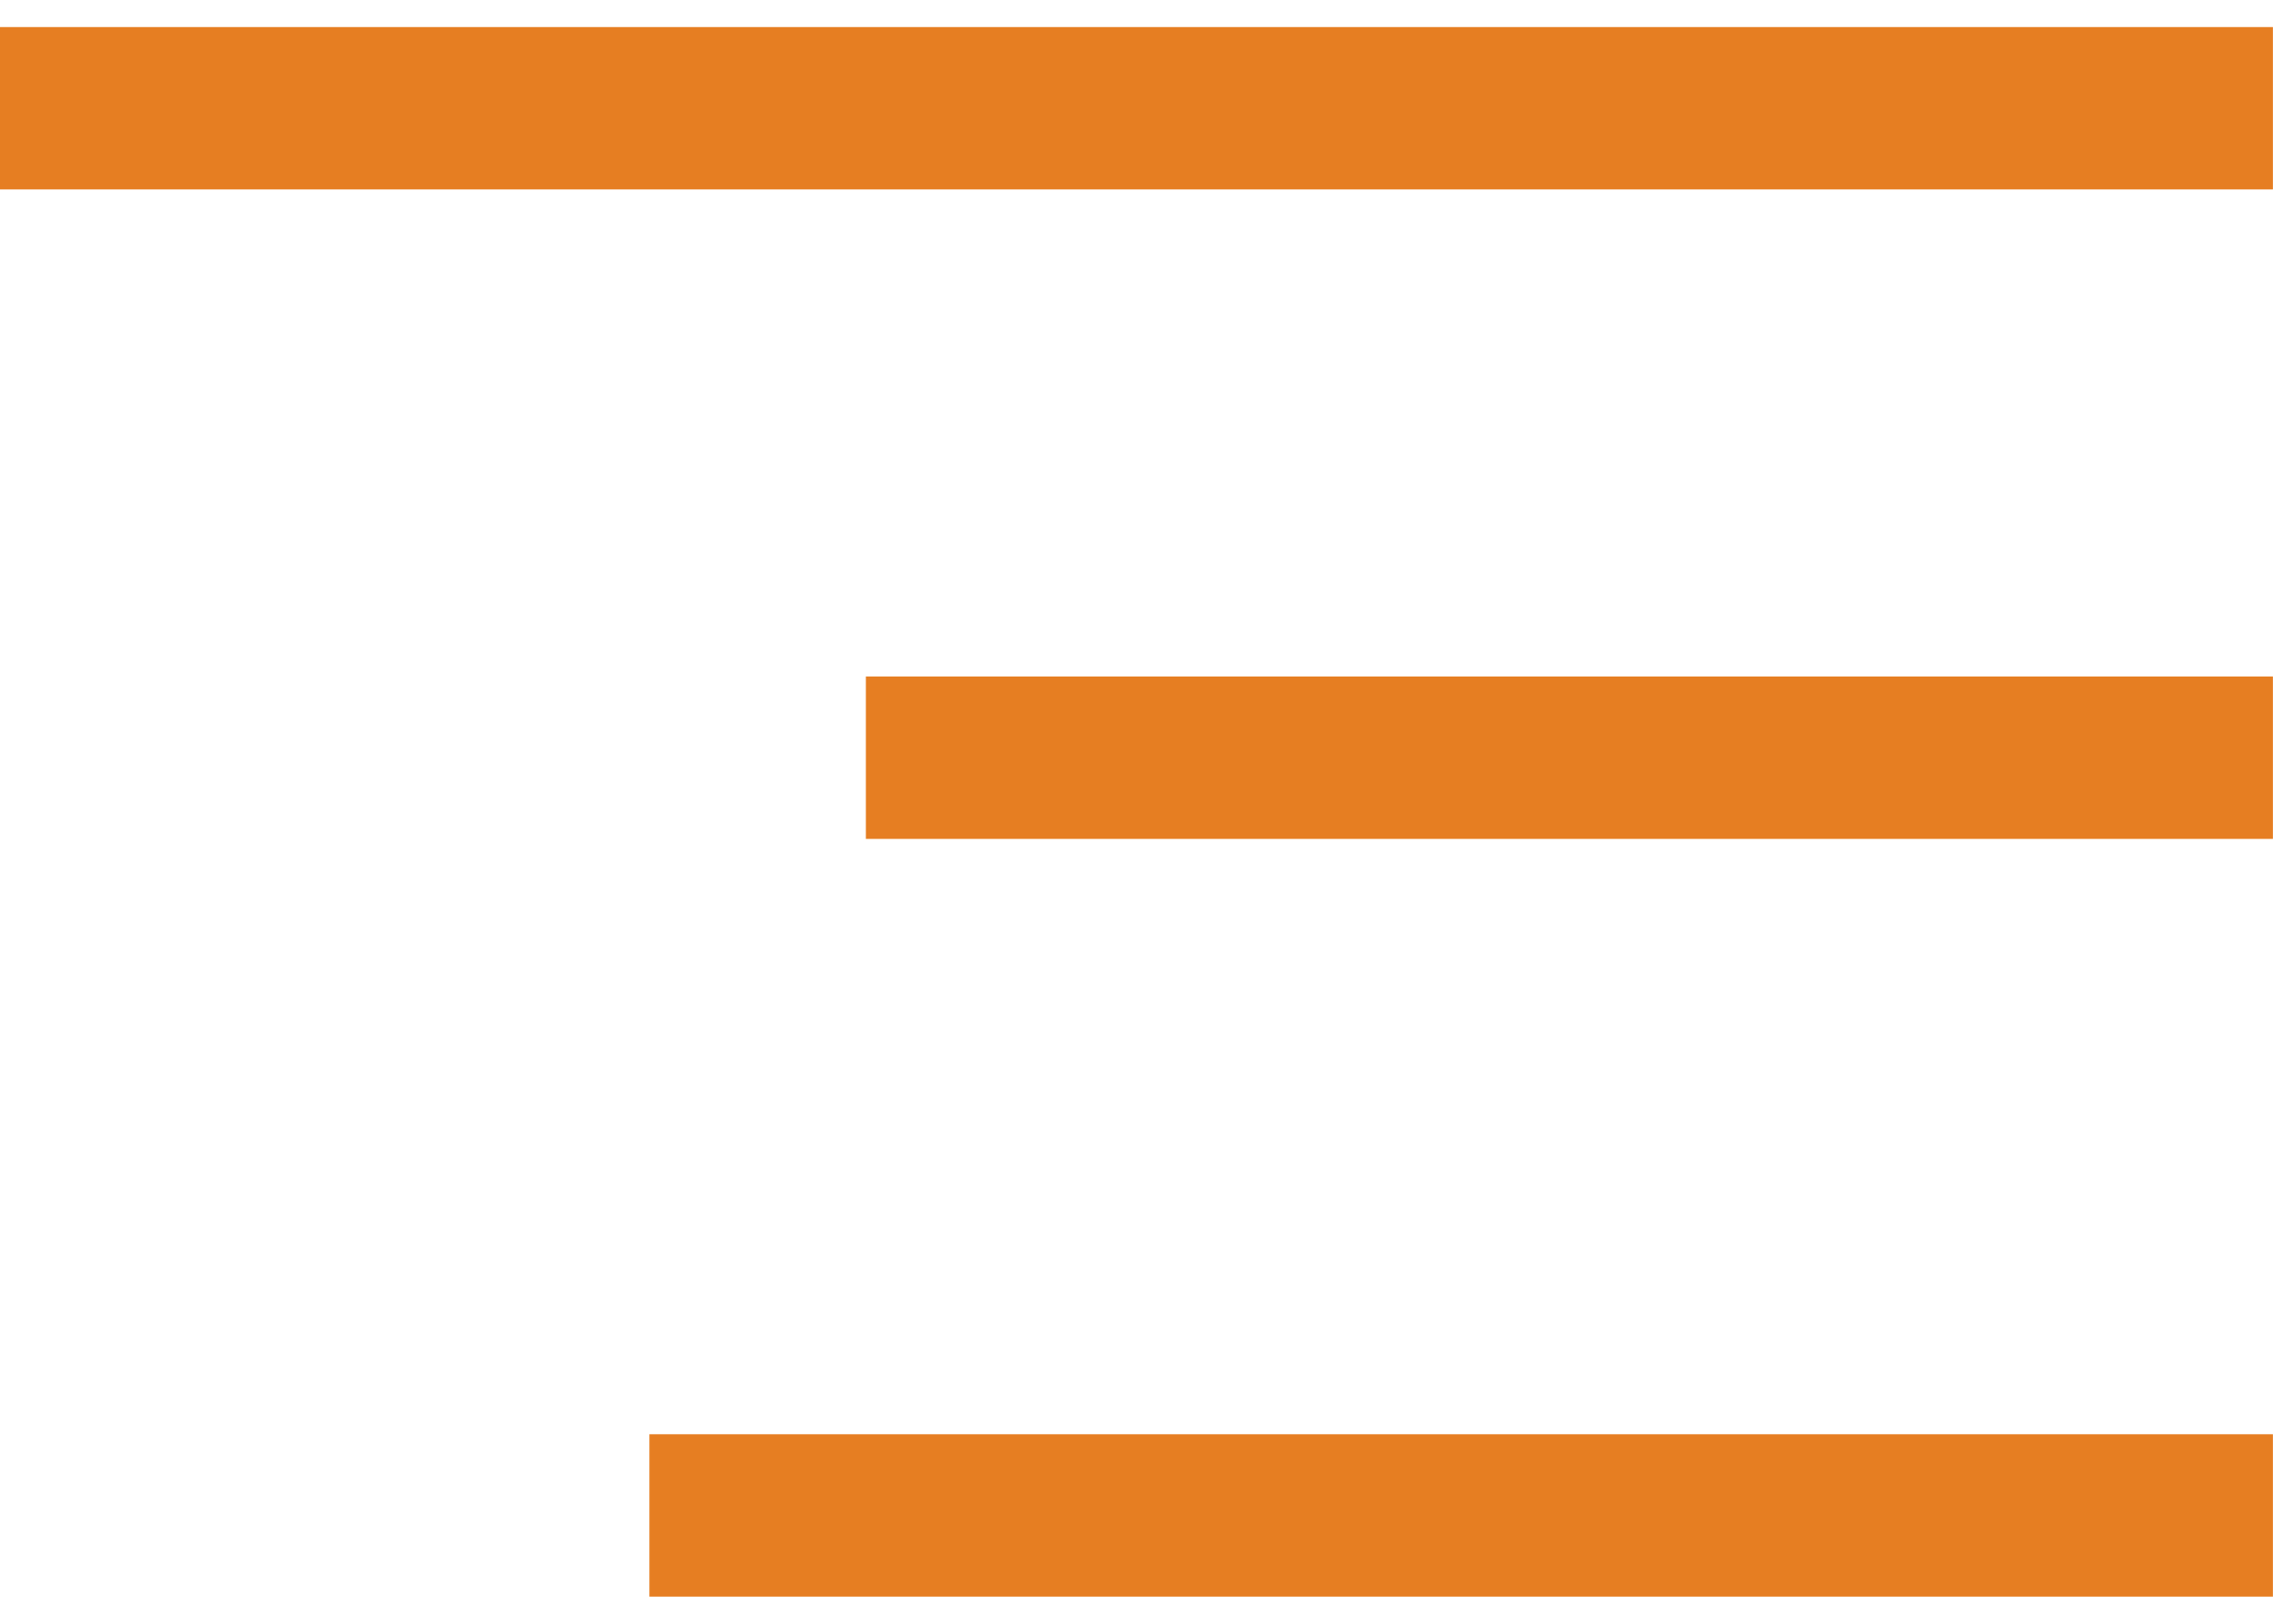 <svg version="1.1" xmlns="http://www.w3.org/2000/svg" xmlns:xlink="http://www.w3.org/1999/xlink" width="21" height="15" viewBox="0,0,256,182.844"><g fill="#e67e22" fill-rule="nonzero" stroke="none" stroke-width="1" stroke-linecap="butt" stroke-linejoin="miter" stroke-miterlimit="10" stroke-dasharray="" stroke-dashoffset="0" font-family="none" font-weight="none" font-size="none" text-anchor="none" style="mix-blend-mode: normal"><g transform="translate(0,3.041) scale(12.19,12.19)"><rect x="0" y="0" width="21" height="1.5" rx="0.75" ry="0"></rect><rect x="8" y="6" width="13" height="1.5" rx="0.75" ry="0"></rect><rect x="6" y="13" width="15" height="1.5" rx="0.75" ry="0"></rect></g></g></svg>